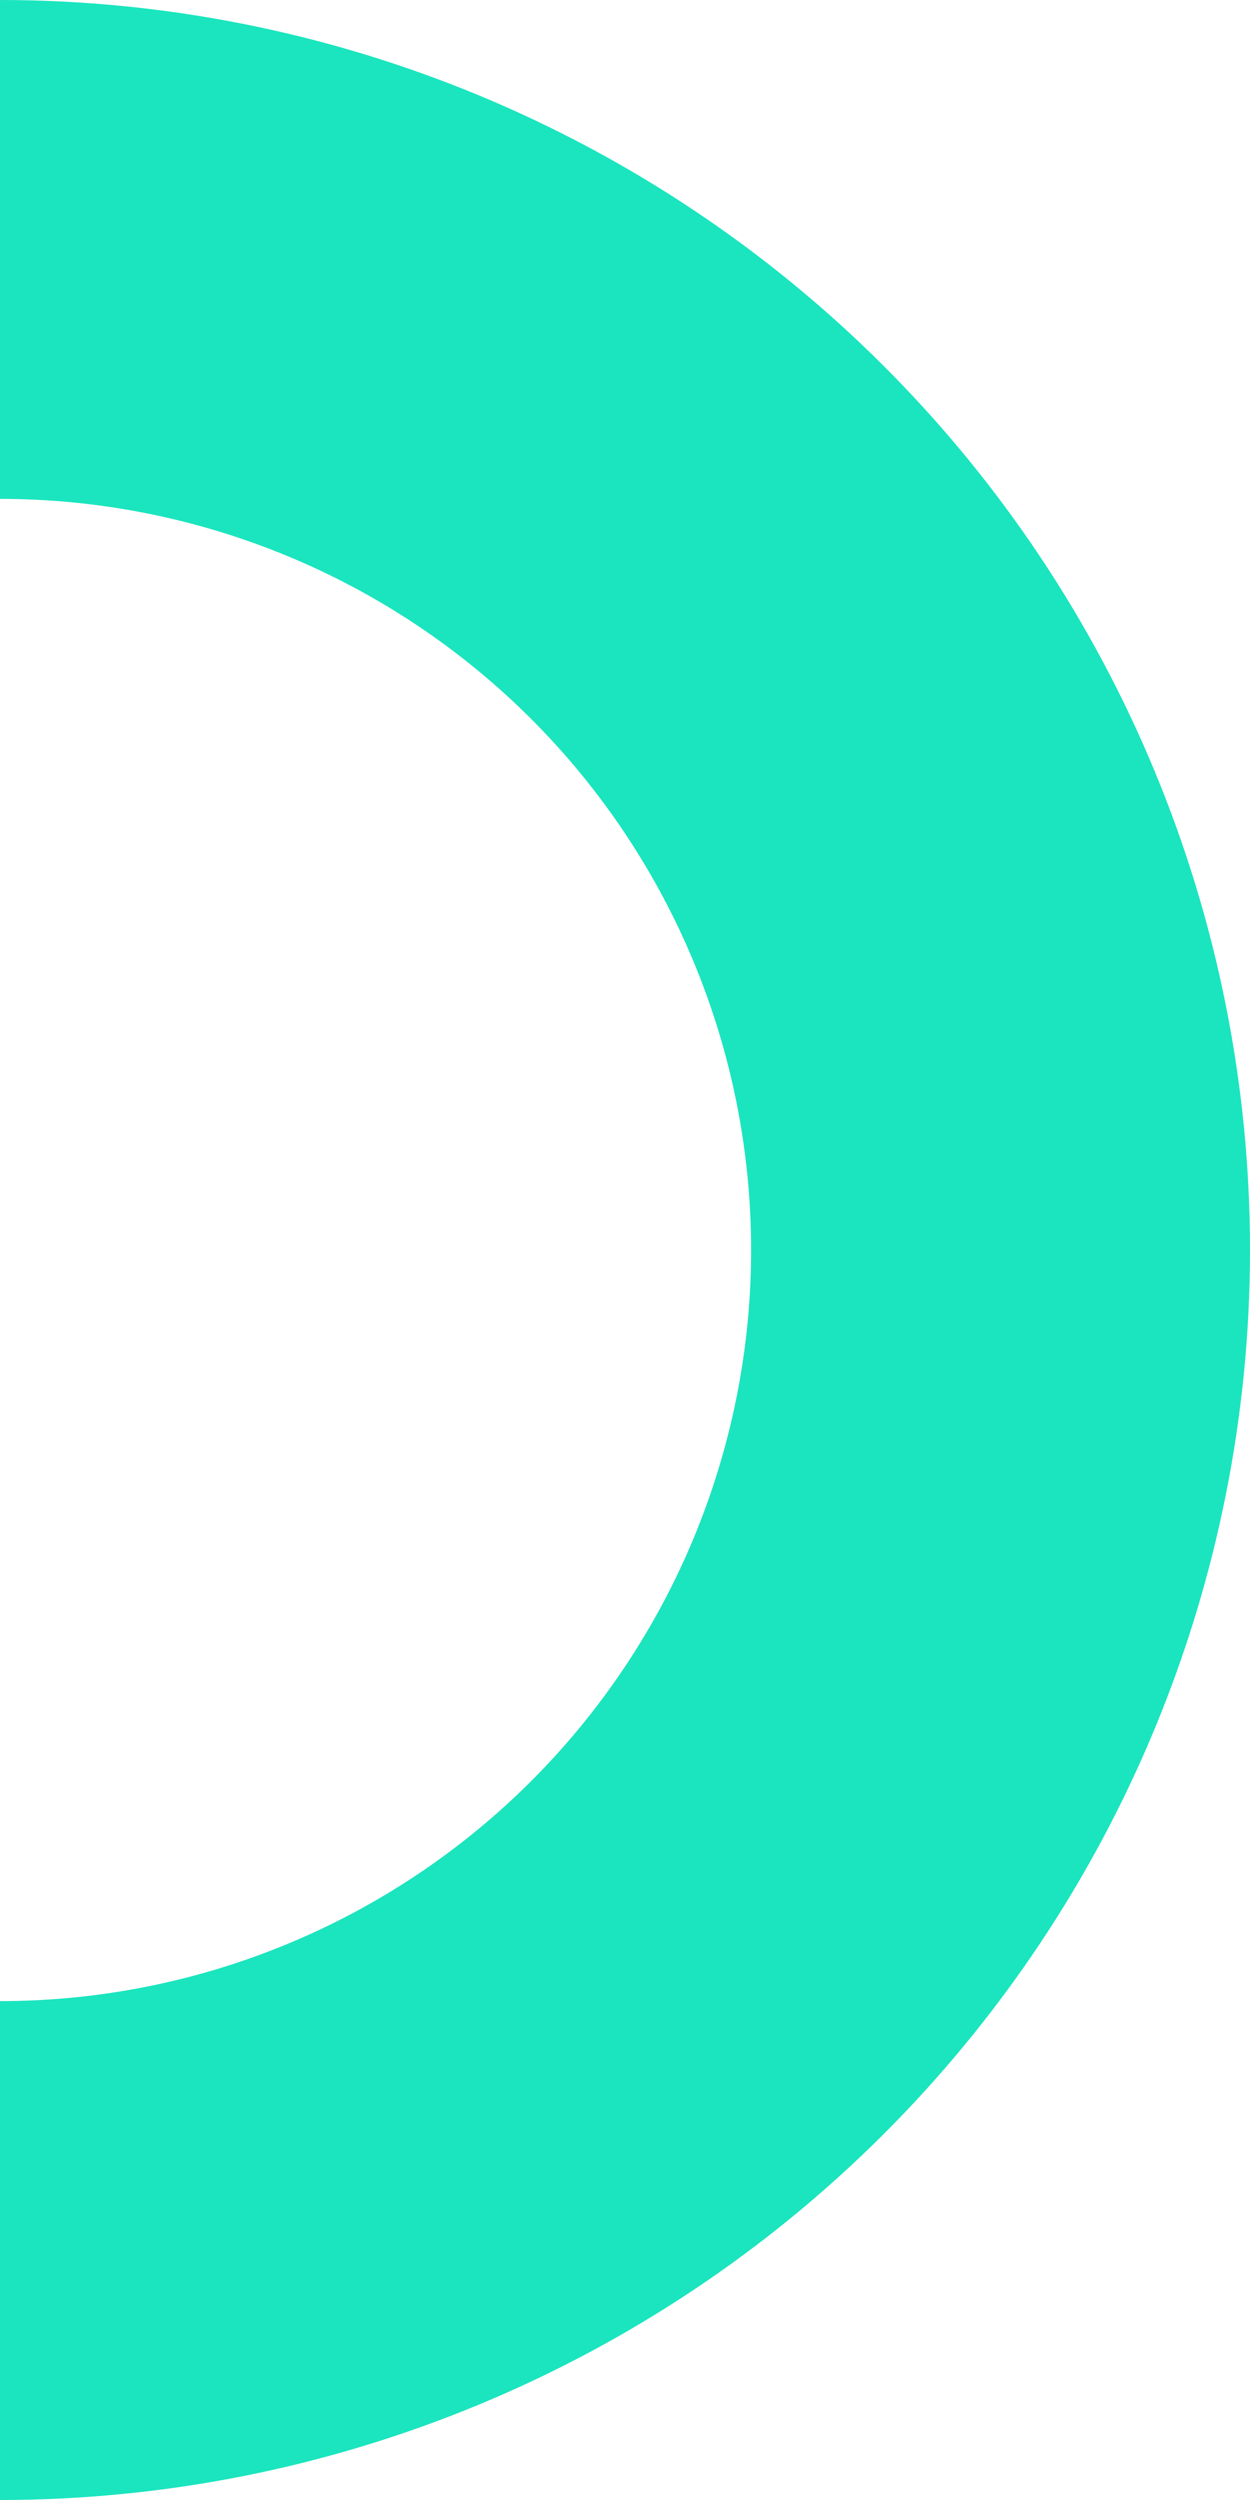 <svg width="105" height="210" viewBox="0 0 105 210" fill="none" xmlns="http://www.w3.org/2000/svg">
<path d="M0 0C27.848 0 54.555 11.062 74.246 30.754C93.938 50.445 105 77.152 105 105C105 132.848 93.938 159.555 74.246 179.246C54.555 198.938 27.848 210 1.52588e-05 210L7.62939e-06 168.094C16.734 168.094 32.782 161.447 44.615 149.615C56.447 137.782 63.094 121.734 63.094 105C63.094 88.266 56.447 72.218 44.614 60.386C32.782 48.553 16.734 41.906 0 41.906V0Z" fill="#1AE5BE"/>
</svg>
